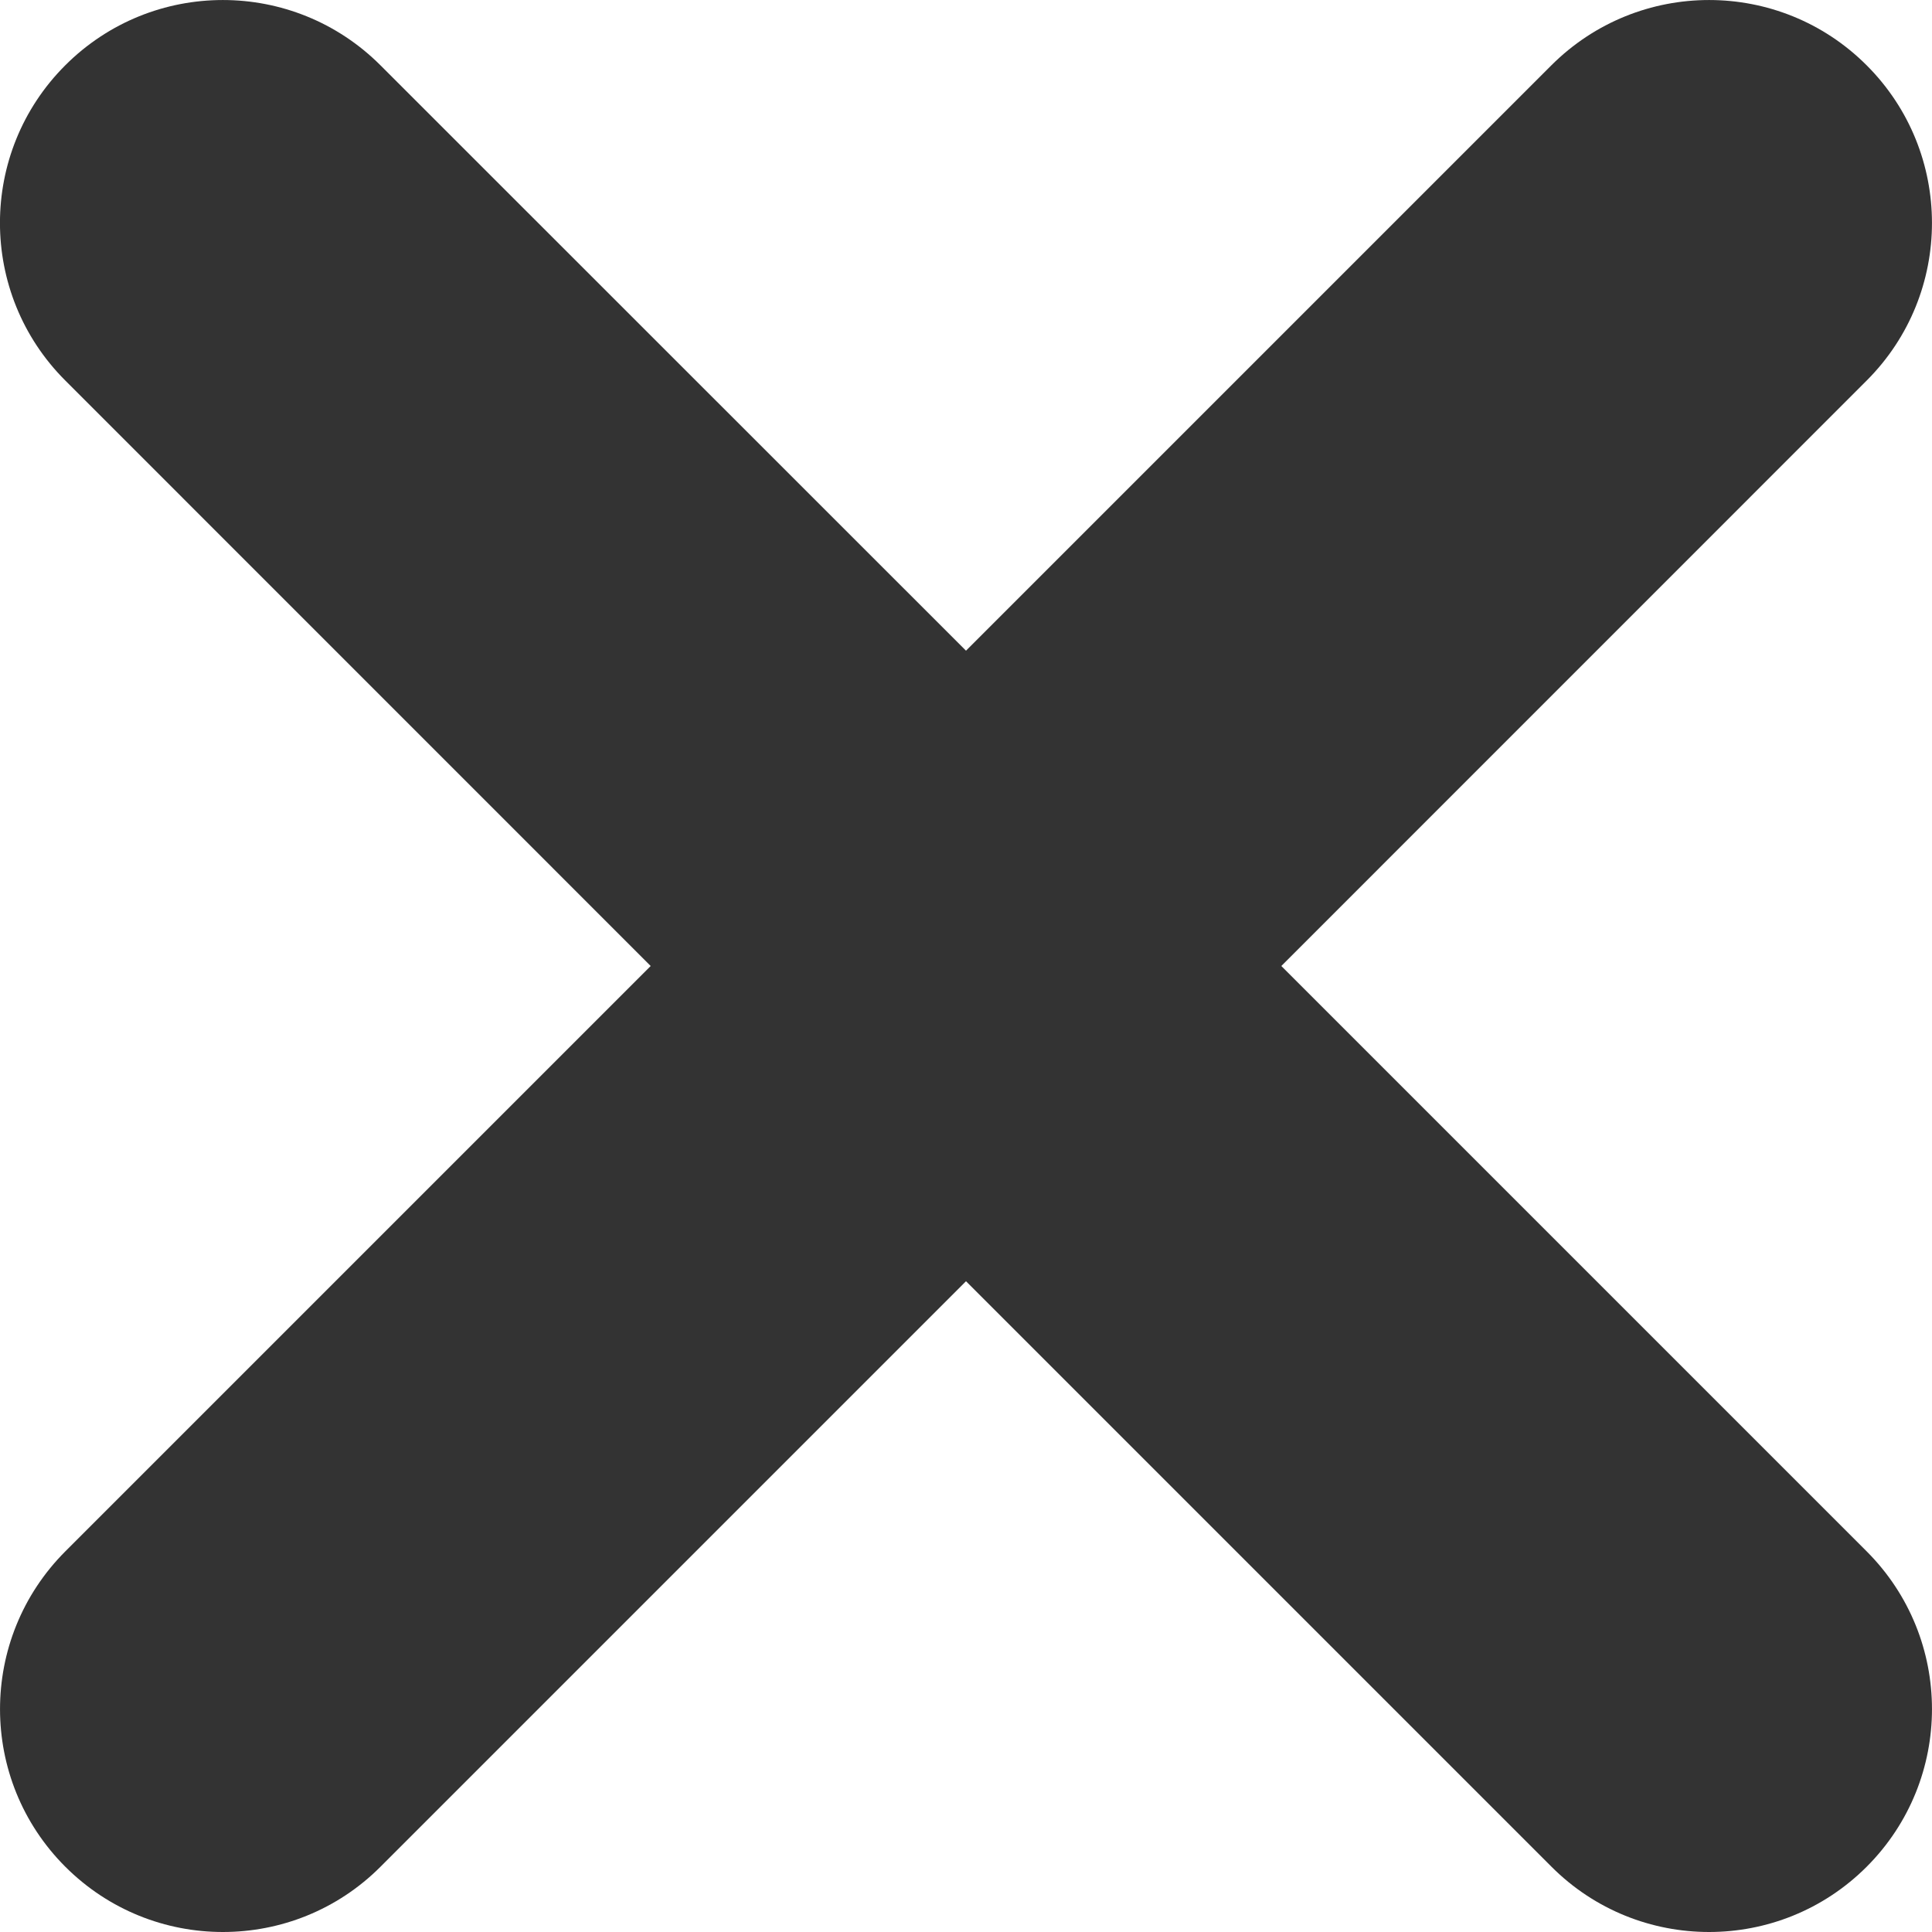 <svg width="24" height="24" viewBox="0 0 24 24" fill="none" xmlns="http://www.w3.org/2000/svg">
<g clip-path="url(#clip0)">
<path d="M23.189 4.727L15.917 12L23.189 19.272C24.27 20.354 24.27 22.107 23.189 23.189C22.648 23.73 21.939 24 21.231 24C20.522 24 19.813 23.73 19.273 23.189L12 15.916L4.727 23.189C4.187 23.73 3.478 24 2.769 24C2.06 24 1.352 23.73 0.811 23.189C-0.27 22.108 -0.27 20.355 0.811 19.272L8.083 12L0.811 4.727C-0.271 3.646 -0.271 1.892 0.811 0.811C1.892 -0.27 3.645 -0.27 4.726 0.811L12 8.083L19.272 0.811C20.355 -0.27 22.107 -0.27 23.188 0.811C24.27 1.892 24.27 3.646 23.189 4.727Z" fill="#333333"/>
</g>
<defs>
<clipPath id="clip0">
<rect width="24" height="24" fill="white"/>
</clipPath>
</defs>
</svg>
